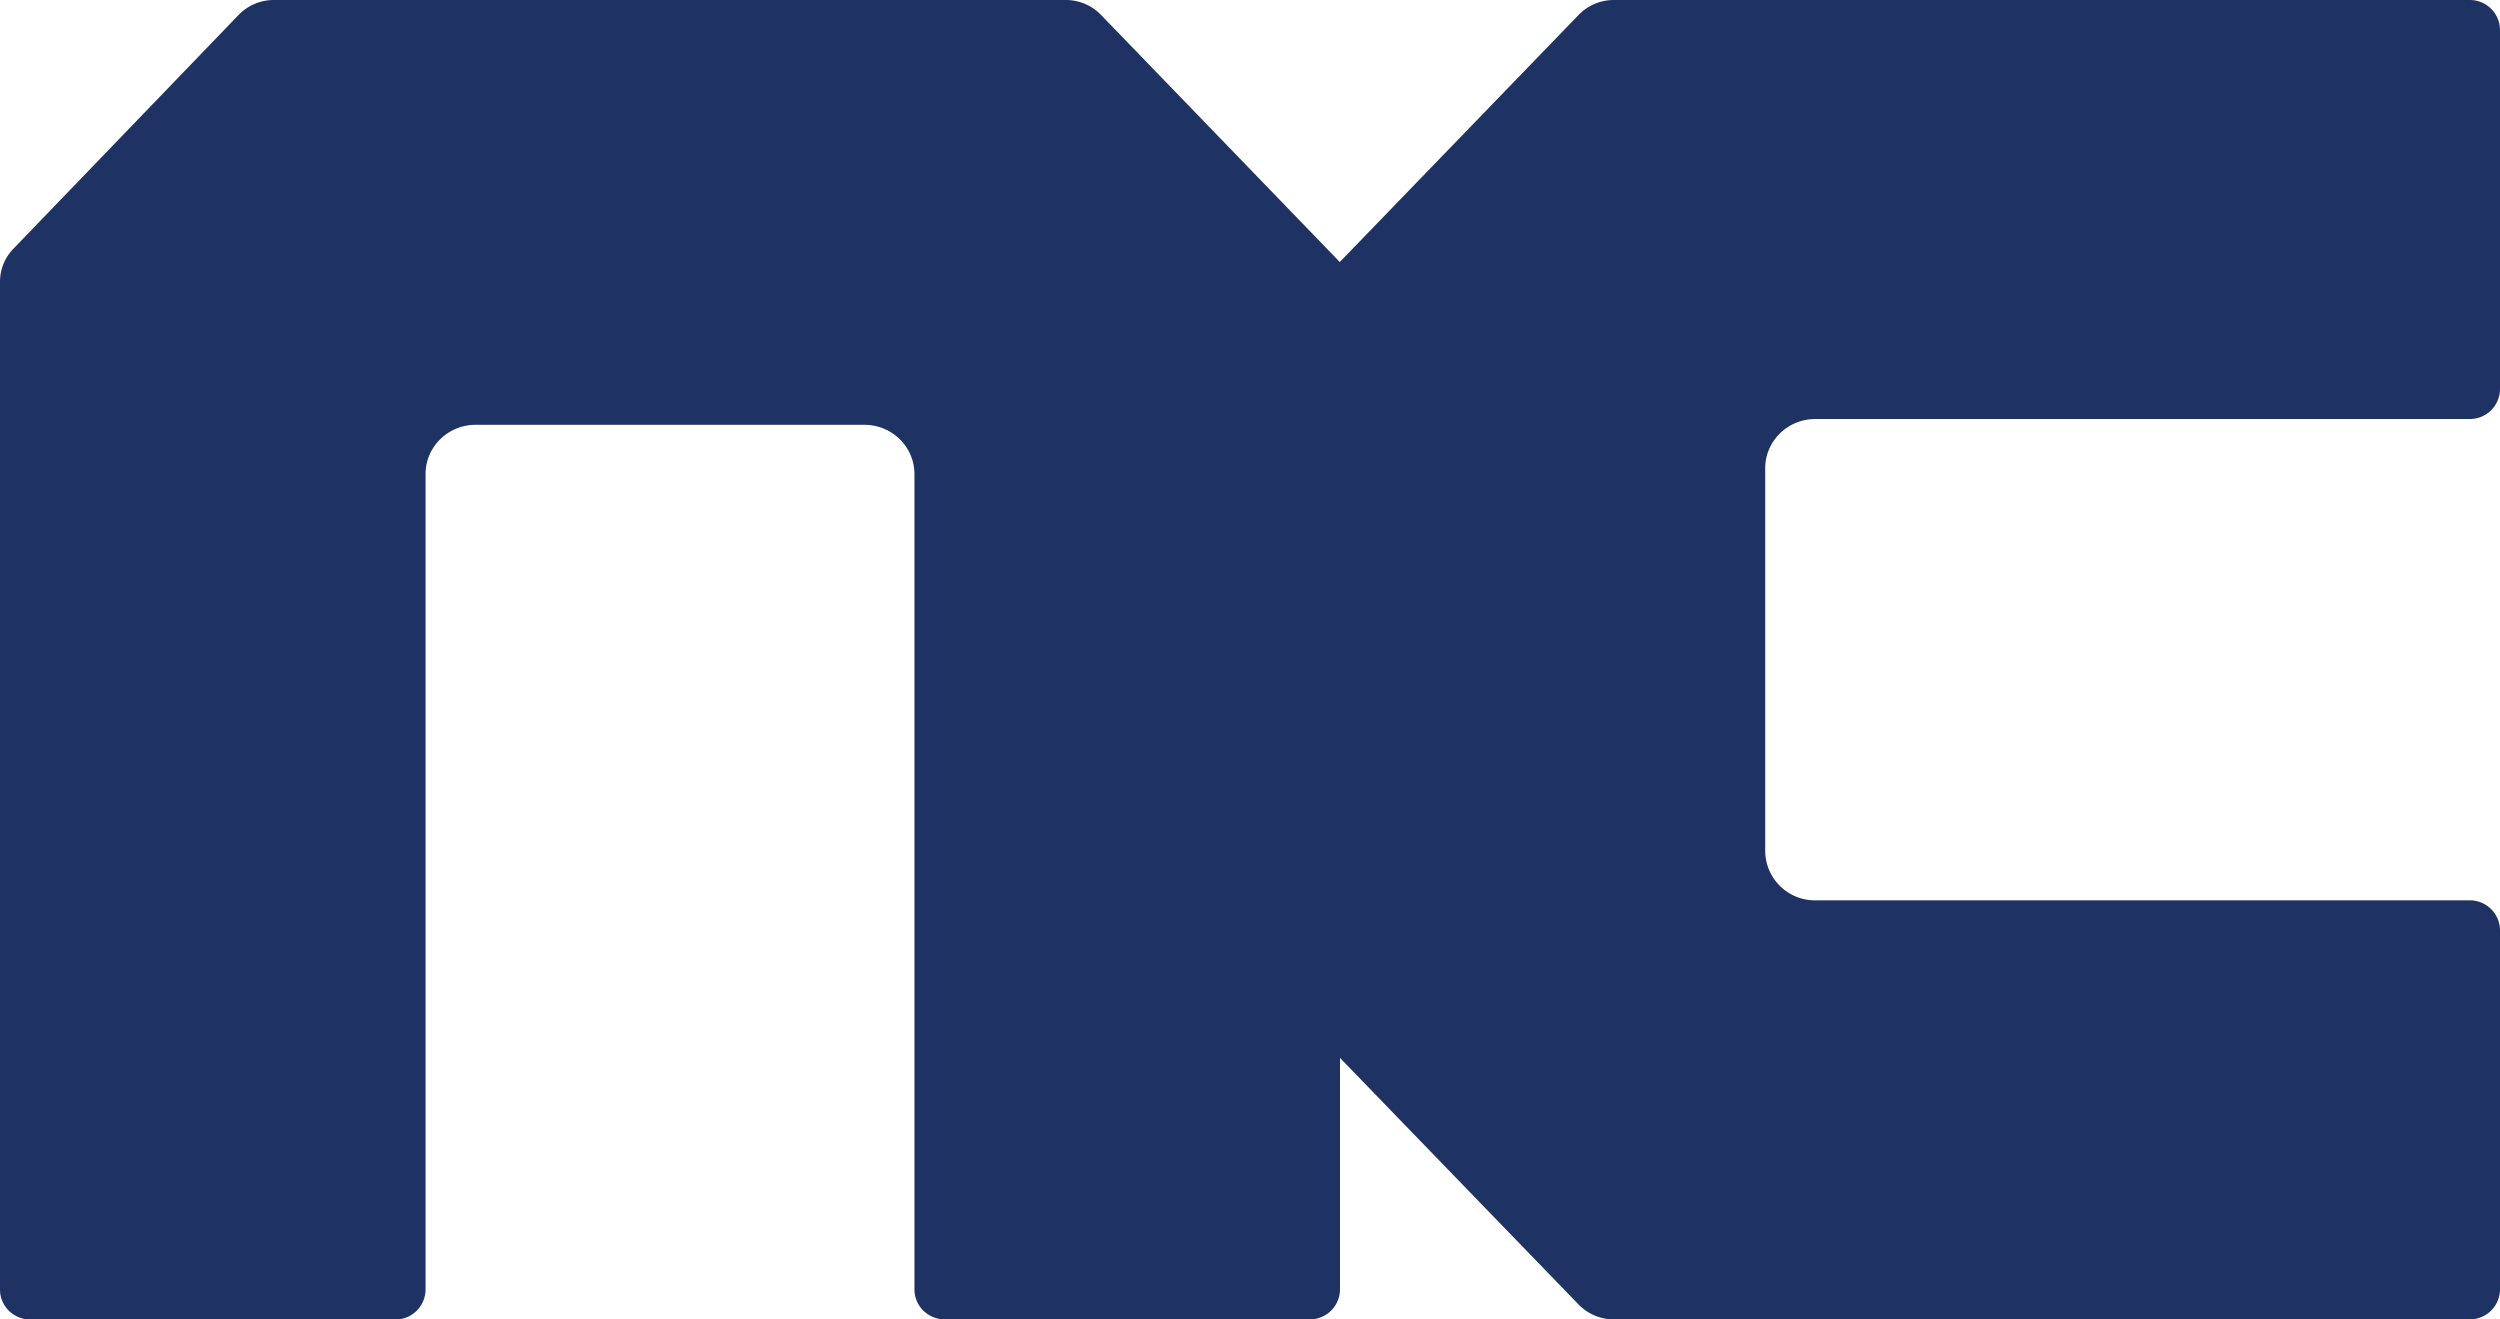 <svg xmlns='http://www.w3.org/2000/svg' width='36' height='19'><path fill='#1E3263' fill-rule='evenodd' d='M26.141 6.034h9.422a.434.434 0 00.437-.43V.43a.434.434 0 00-.437-.43H23.239a.704.704 0 00-.506.214l-3.44 3.559-3.44-3.56A.704.704 0 0015.346 0H3.944a.704.704 0 00-.507.214L.192 3.583A.683.683 0 000 4.056V18.57c0 .238.196.431.437.431h5.254a.434.434 0 00.437-.43V6.827c0-.393.323-.71.722-.71h5.596c.399 0 .722.317.722.71v11.741c0 .238.196.431.437.431h5.253a.434.434 0 00.438-.43v-3.335l3.437 3.552a.704.704 0 00.506.213h12.324a.434.434 0 00.437-.43v-5.173a.434.434 0 00-.437-.431H26.14a.716.716 0 01-.721-.71V6.744c0-.393.323-.71.721-.71'/></svg>